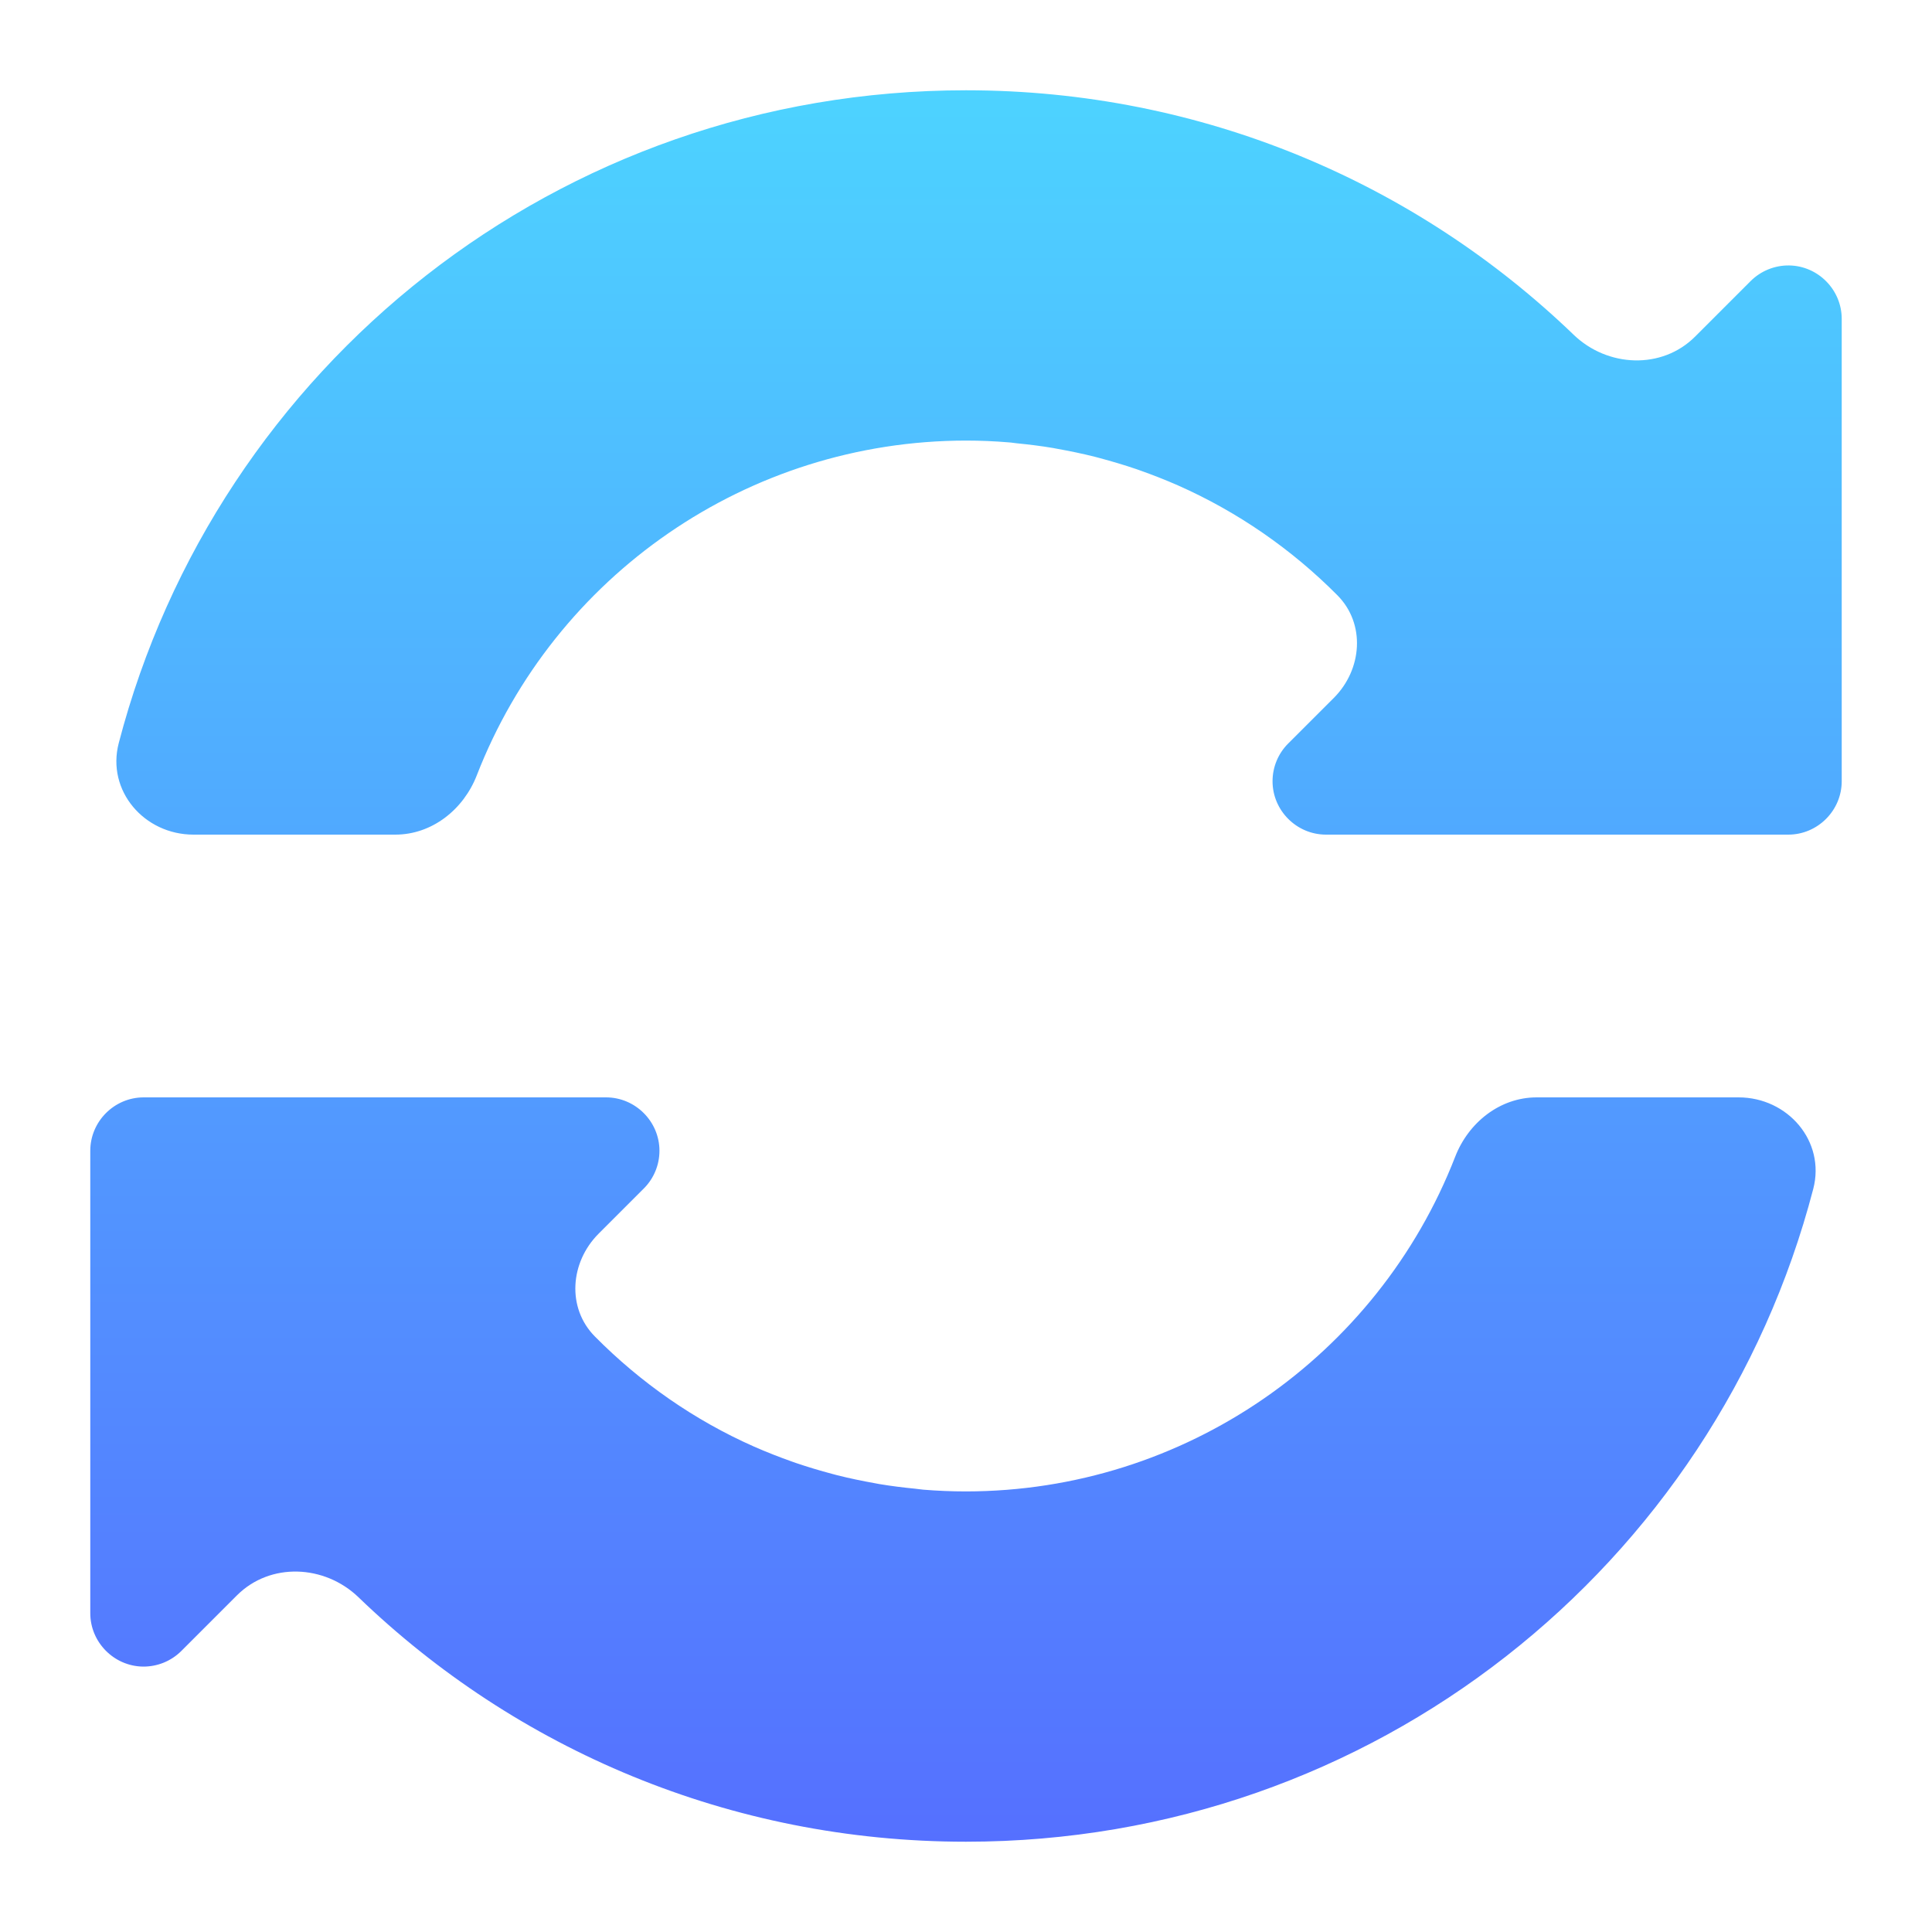 <svg width="48" height="48" viewBox="0 0 48 48" fill="none" xmlns="http://www.w3.org/2000/svg">
<path fill-rule="evenodd" clip-rule="evenodd" d="M39.097 8.317C35.19 4.555 29.877 2.243 24 2.243C13.861 2.243 5.387 9.108 2.95 18.463C2.642 19.646 3.584 20.736 4.806 20.736H9.822C10.734 20.736 11.516 20.112 11.846 19.262C13.775 14.301 18.573 10.95 24 10.946C24.359 10.946 24.714 10.961 25.066 10.991C25.103 10.993 25.14 10.998 25.177 11.003C25.207 11.008 25.236 11.011 25.266 11.014C25.564 11.043 25.861 11.08 26.154 11.129C26.174 11.132 26.193 11.136 26.212 11.14C26.23 11.144 26.247 11.147 26.265 11.15C26.578 11.206 26.889 11.27 27.195 11.347C27.219 11.353 27.243 11.36 27.267 11.366C27.286 11.371 27.305 11.376 27.323 11.381C27.628 11.463 27.929 11.552 28.226 11.653C28.241 11.658 28.255 11.663 28.269 11.668C28.283 11.673 28.297 11.678 28.311 11.683C28.634 11.797 28.953 11.922 29.265 12.059C30.747 12.715 32.089 13.644 33.226 14.788C33.932 15.498 33.845 16.632 33.138 17.34L32.003 18.474C31.755 18.722 31.616 19.059 31.616 19.41C31.616 20.137 32.214 20.735 32.941 20.736H44.431C45.158 20.736 45.757 20.138 45.757 19.41V7.921C45.757 7.2 45.17 6.605 44.45 6.595C44.093 6.59 43.746 6.731 43.494 6.983L42.114 8.363C41.288 9.189 39.938 9.127 39.097 8.317ZM45.05 29.537C45.358 28.354 44.416 27.264 43.194 27.264H38.178C37.266 27.264 36.484 27.888 36.154 28.738C34.225 33.699 29.427 37.05 24 37.054C23.641 37.054 23.286 37.039 22.934 37.01C22.897 37.007 22.86 37.002 22.823 36.997C22.793 36.993 22.764 36.989 22.734 36.986C22.436 36.957 22.139 36.92 21.846 36.871C21.826 36.868 21.807 36.864 21.788 36.86C21.77 36.856 21.753 36.853 21.735 36.85C21.422 36.794 21.111 36.73 20.805 36.653C20.781 36.647 20.757 36.64 20.733 36.634C20.714 36.629 20.695 36.624 20.677 36.619C20.372 36.538 20.071 36.448 19.774 36.347C19.745 36.337 19.717 36.327 19.689 36.317C19.366 36.203 19.047 36.078 18.735 35.941C17.252 35.285 15.915 34.351 14.78 33.205C14.076 32.494 14.164 31.36 14.871 30.652L15.997 29.526C16.245 29.278 16.384 28.941 16.384 28.59C16.384 27.863 15.786 27.265 15.059 27.264H3.569C2.841 27.264 2.243 27.862 2.243 28.59V40.08C2.243 40.8 2.83 41.395 3.55 41.406C3.908 41.41 4.253 41.27 4.506 41.017L5.887 39.636C6.714 38.81 8.064 38.872 8.906 39.683C12.81 43.447 18.123 45.757 24 45.757C34.139 45.757 42.613 38.892 45.05 29.537Z" fill="url(#paint0_linear_1005_54)"/>
<defs>
<linearGradient id="paint0_linear_1005_54" x1="24" y1="45.757" x2="24" y2="2.243" gradientUnits="userSpaceOnUse">
<stop stop-color="#5570FF"/>
<stop offset="1" stop-color="#4DD3FF"/>
</linearGradient>
</defs>
</svg>

